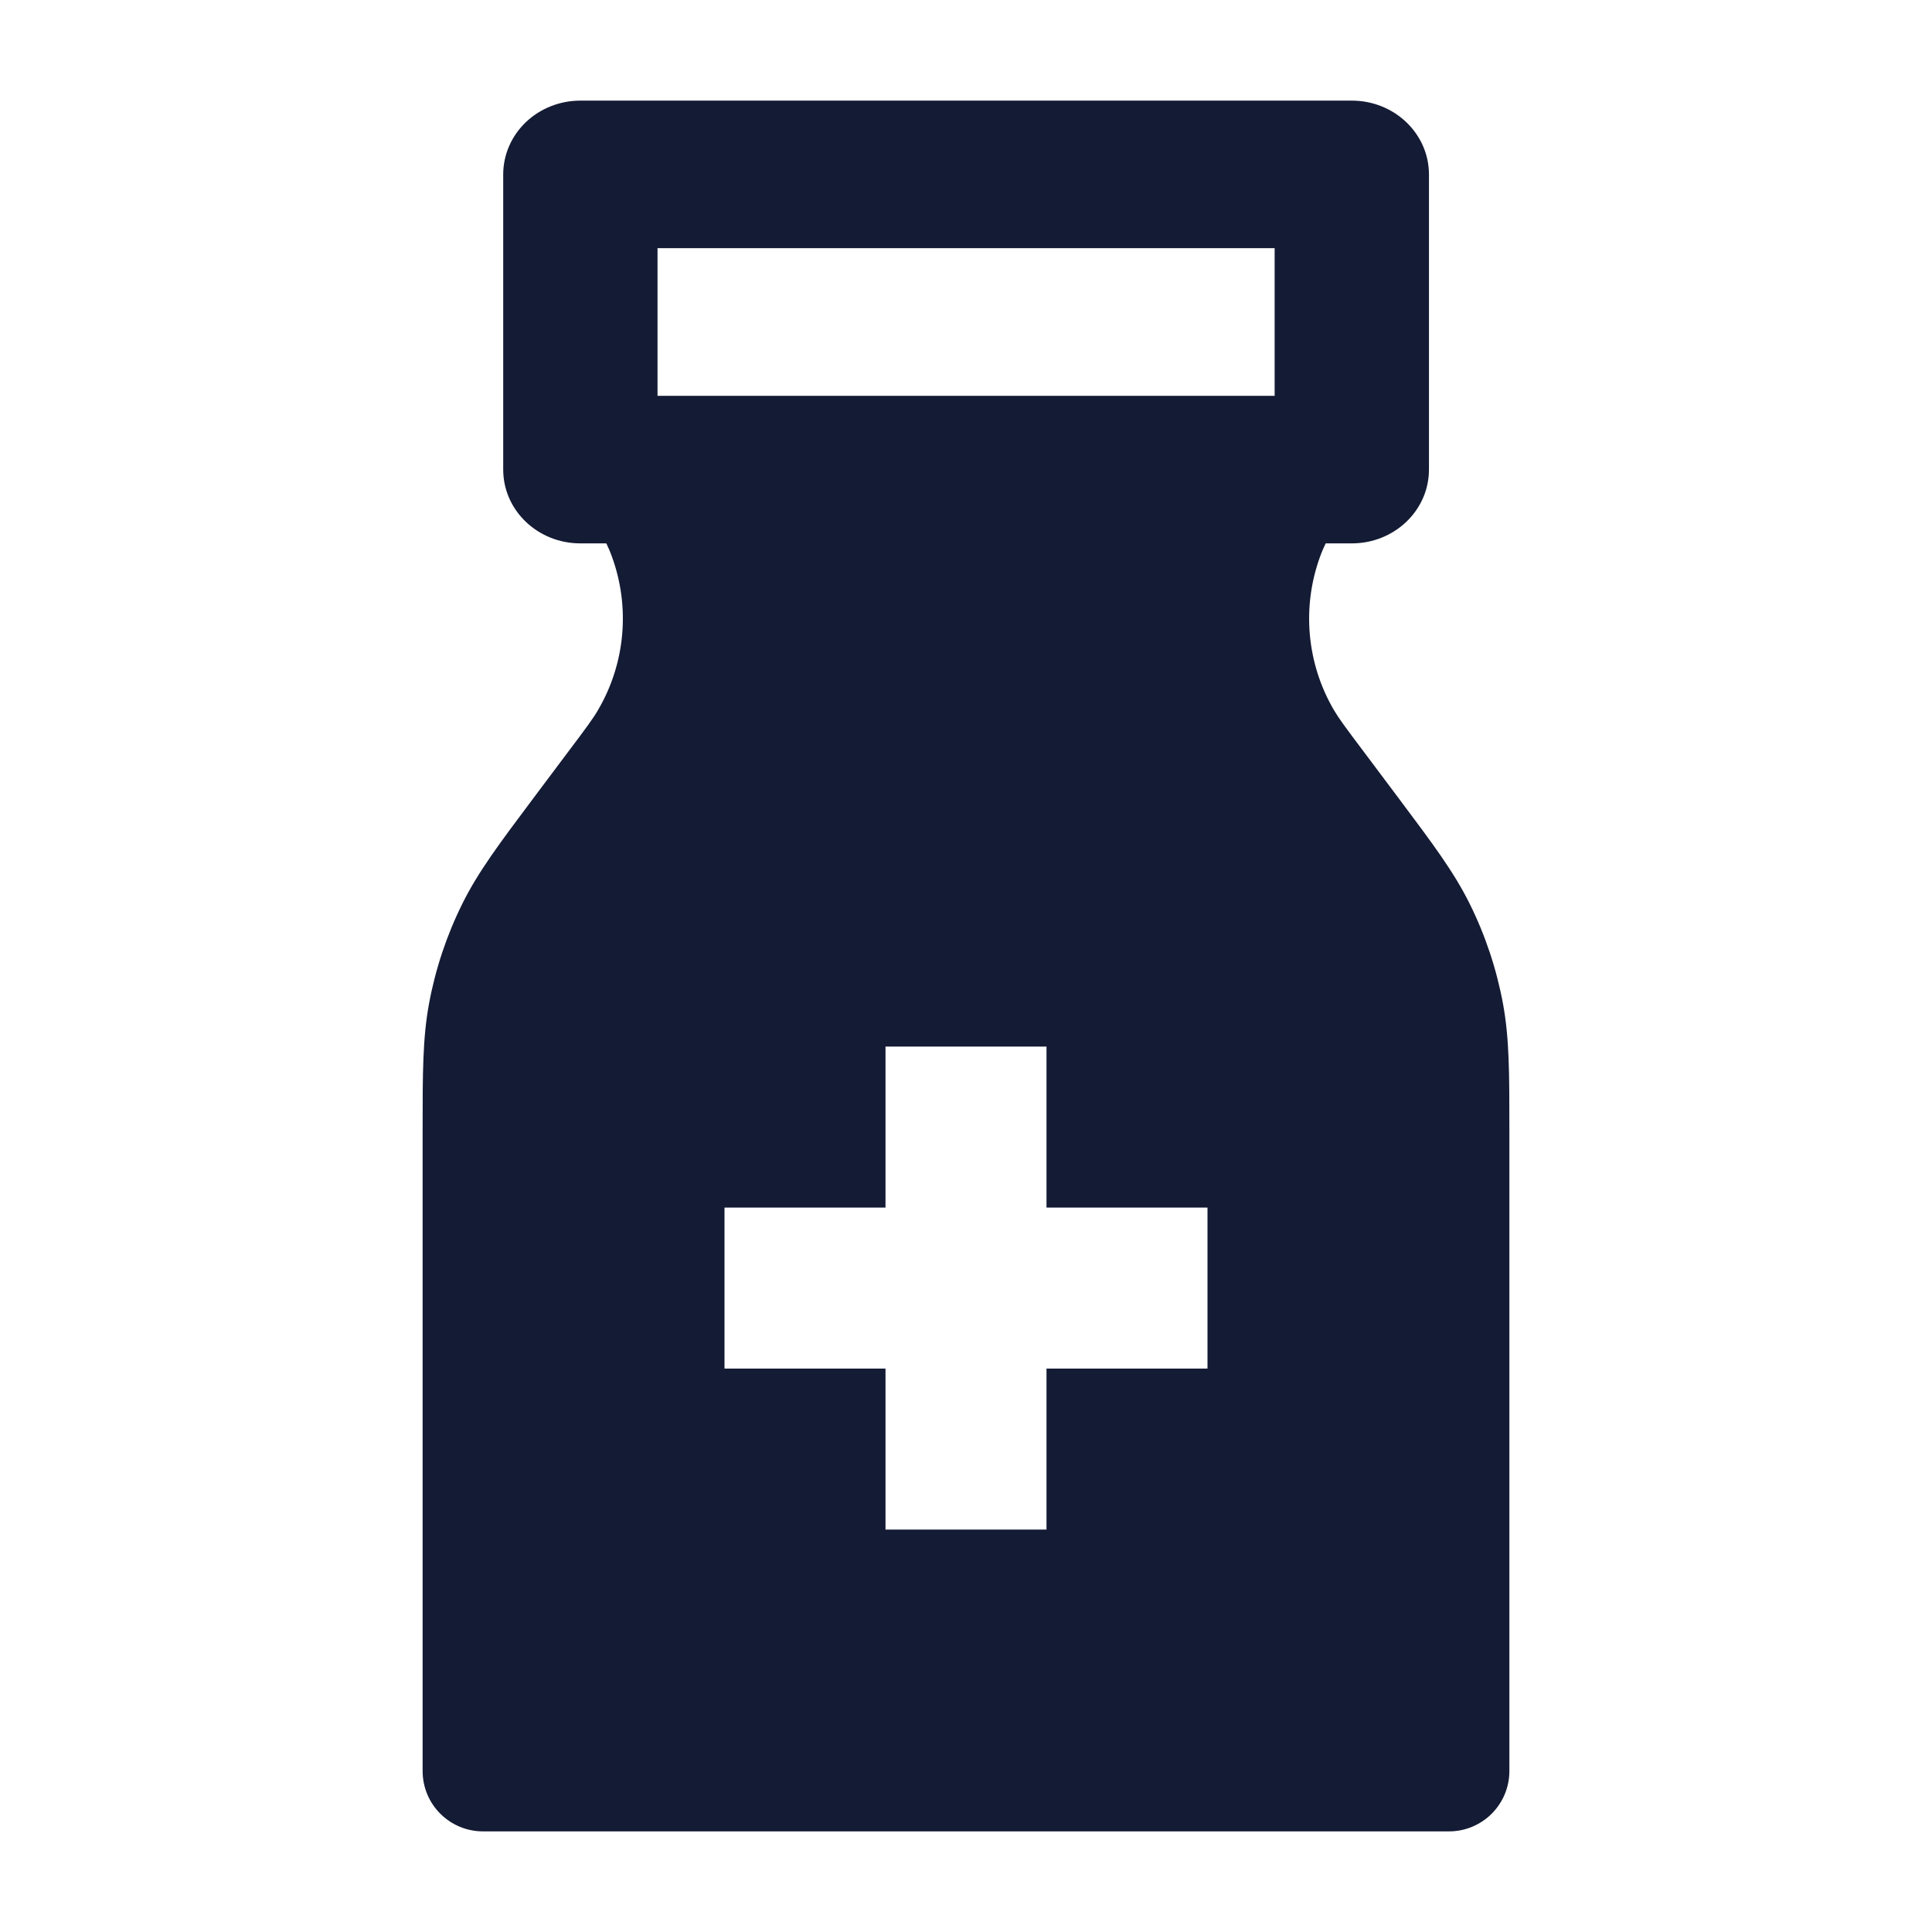 <svg width="24" height="24" viewBox="0 0 24 24" fill="none" xmlns="http://www.w3.org/2000/svg">
<path fill-rule="evenodd" clip-rule="evenodd" d="M6.532 1.518C6.711 1.347 6.955 1.25 7.209 1.25L16.793 1.25C17.322 1.25 17.751 1.661 17.751 2.167V5.833C17.751 6.34 17.322 6.75 16.793 6.75H7.209C6.68 6.75 6.251 6.34 6.251 5.833V2.167C6.251 1.924 6.352 1.69 6.532 1.518ZM8.168 3.083V4.917H15.834V3.083L8.168 3.083Z" fill="#141B34"/>
<path fill-rule="evenodd" clip-rule="evenodd" d="M16.399 6.913C16.439 6.802 16.498 6.682 16.671 6.336H7.329C7.502 6.682 7.561 6.802 7.601 6.913C7.831 7.543 7.768 8.242 7.429 8.82C7.37 8.922 7.291 9.03 7.058 9.339L6.612 9.934C6.203 10.48 5.939 10.832 5.745 11.223C5.549 11.617 5.409 12.037 5.329 12.47C5.25 12.899 5.25 13.339 5.25 14.021L5.25 22C5.25 22.415 5.586 22.75 6 22.75H18C18.414 22.75 18.75 22.415 18.75 22L18.75 14.021C18.75 13.339 18.75 12.899 18.671 12.47C18.591 12.037 18.451 11.617 18.255 11.223C18.061 10.832 17.797 10.48 17.388 9.934L16.942 9.339C16.709 9.03 16.63 8.922 16.57 8.82C16.232 8.242 16.169 7.543 16.399 6.913ZM11 13.001V15.001H9V17.001H11V19.001H13L13 17.001H15V15.001H13V13.001H11Z" fill="#141B34"/>
</svg>
